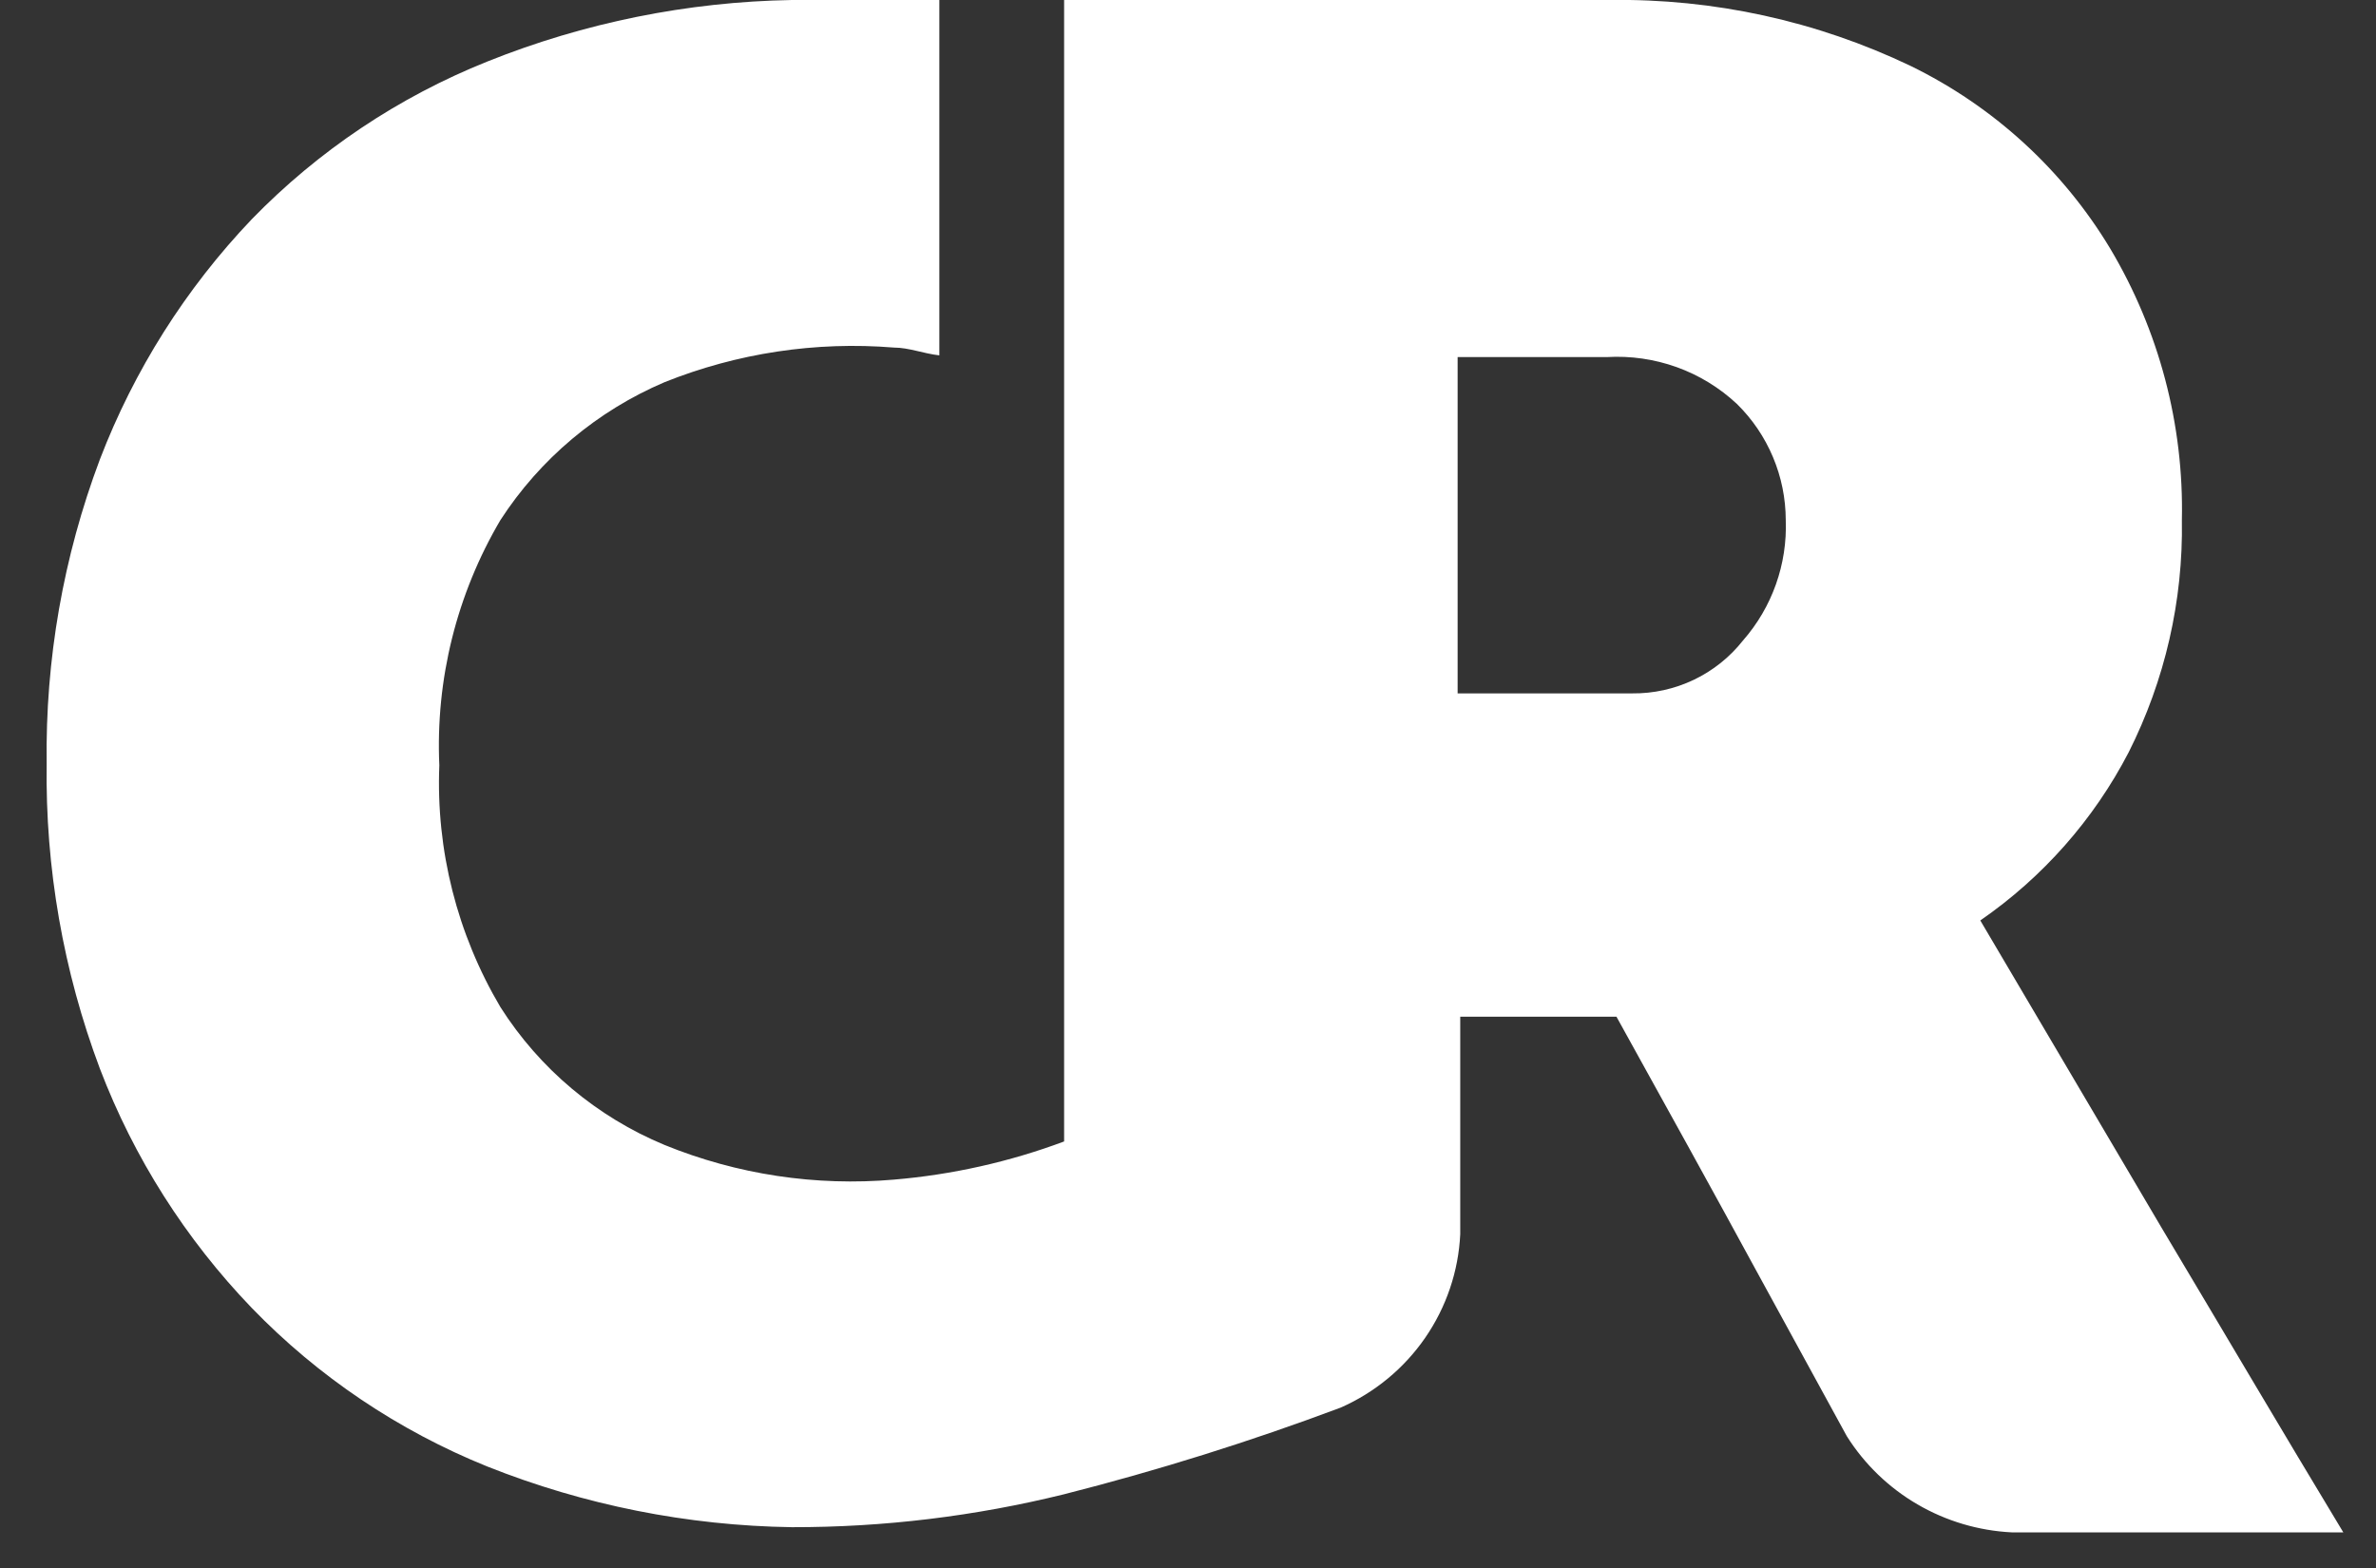 <svg width="50" height="33" viewBox="0 0 50 33" fill="none" xmlns="http://www.w3.org/2000/svg">
<rect x="0" y="0" width="50" height="33" fill="#333333" stroke="none"/>
<path d="M19.767 -0H16.664C14.466 0.038 12.294 0.477 10.255 1.295C8.386 2.043 6.697 3.174 5.297 4.615C3.907 6.073 2.822 7.791 2.102 9.668C1.332 11.714 0.952 13.886 0.982 16.07C0.951 18.261 1.331 20.439 2.102 22.491C2.817 24.365 3.904 26.077 5.297 27.526C6.696 28.972 8.385 30.109 10.255 30.864C12.295 31.676 14.467 32.109 16.664 32.141C18.595 32.144 20.519 31.911 22.393 31.448C24.366 30.947 26.309 30.338 28.214 29.624C28.932 29.307 29.548 28.798 29.992 28.154C30.436 27.509 30.692 26.755 30.729 25.975V21.397H34.016C35.026 23.221 36.036 25.045 37.028 26.869L38.864 30.226C39.236 30.816 39.745 31.308 40.349 31.66C40.954 32.013 41.635 32.215 42.334 32.25H49.312C48.045 30.153 46.778 28 45.493 25.848L41.673 19.372C42.989 18.463 44.061 17.248 44.795 15.833C45.559 14.317 45.944 12.64 45.915 10.945C45.958 8.939 45.436 6.962 44.409 5.235C43.412 3.575 41.951 2.238 40.204 1.386C38.23 0.442 36.061 -0.033 33.869 -0H22.393V24.023C21.242 24.453 20.037 24.723 18.812 24.826C17.167 24.969 15.511 24.719 13.983 24.096C12.56 23.505 11.354 22.492 10.531 21.196C9.62 19.657 9.173 17.891 9.245 16.107C9.164 14.299 9.611 12.506 10.531 10.945C11.365 9.658 12.567 8.648 13.983 8.044C15.513 7.431 17.167 7.181 18.812 7.315C19.124 7.315 19.436 7.442 19.767 7.479V-0ZM36.679 13.48C36.402 13.831 36.048 14.114 35.644 14.307C35.239 14.5 34.795 14.598 34.347 14.593H30.674V7.515H33.814C34.314 7.486 34.814 7.558 35.285 7.727C35.755 7.896 36.186 8.16 36.55 8.5C36.876 8.82 37.134 9.201 37.31 9.62C37.487 10.04 37.578 10.49 37.579 10.945C37.614 11.873 37.293 12.78 36.679 13.48Z" fill="white"/>
</svg>
